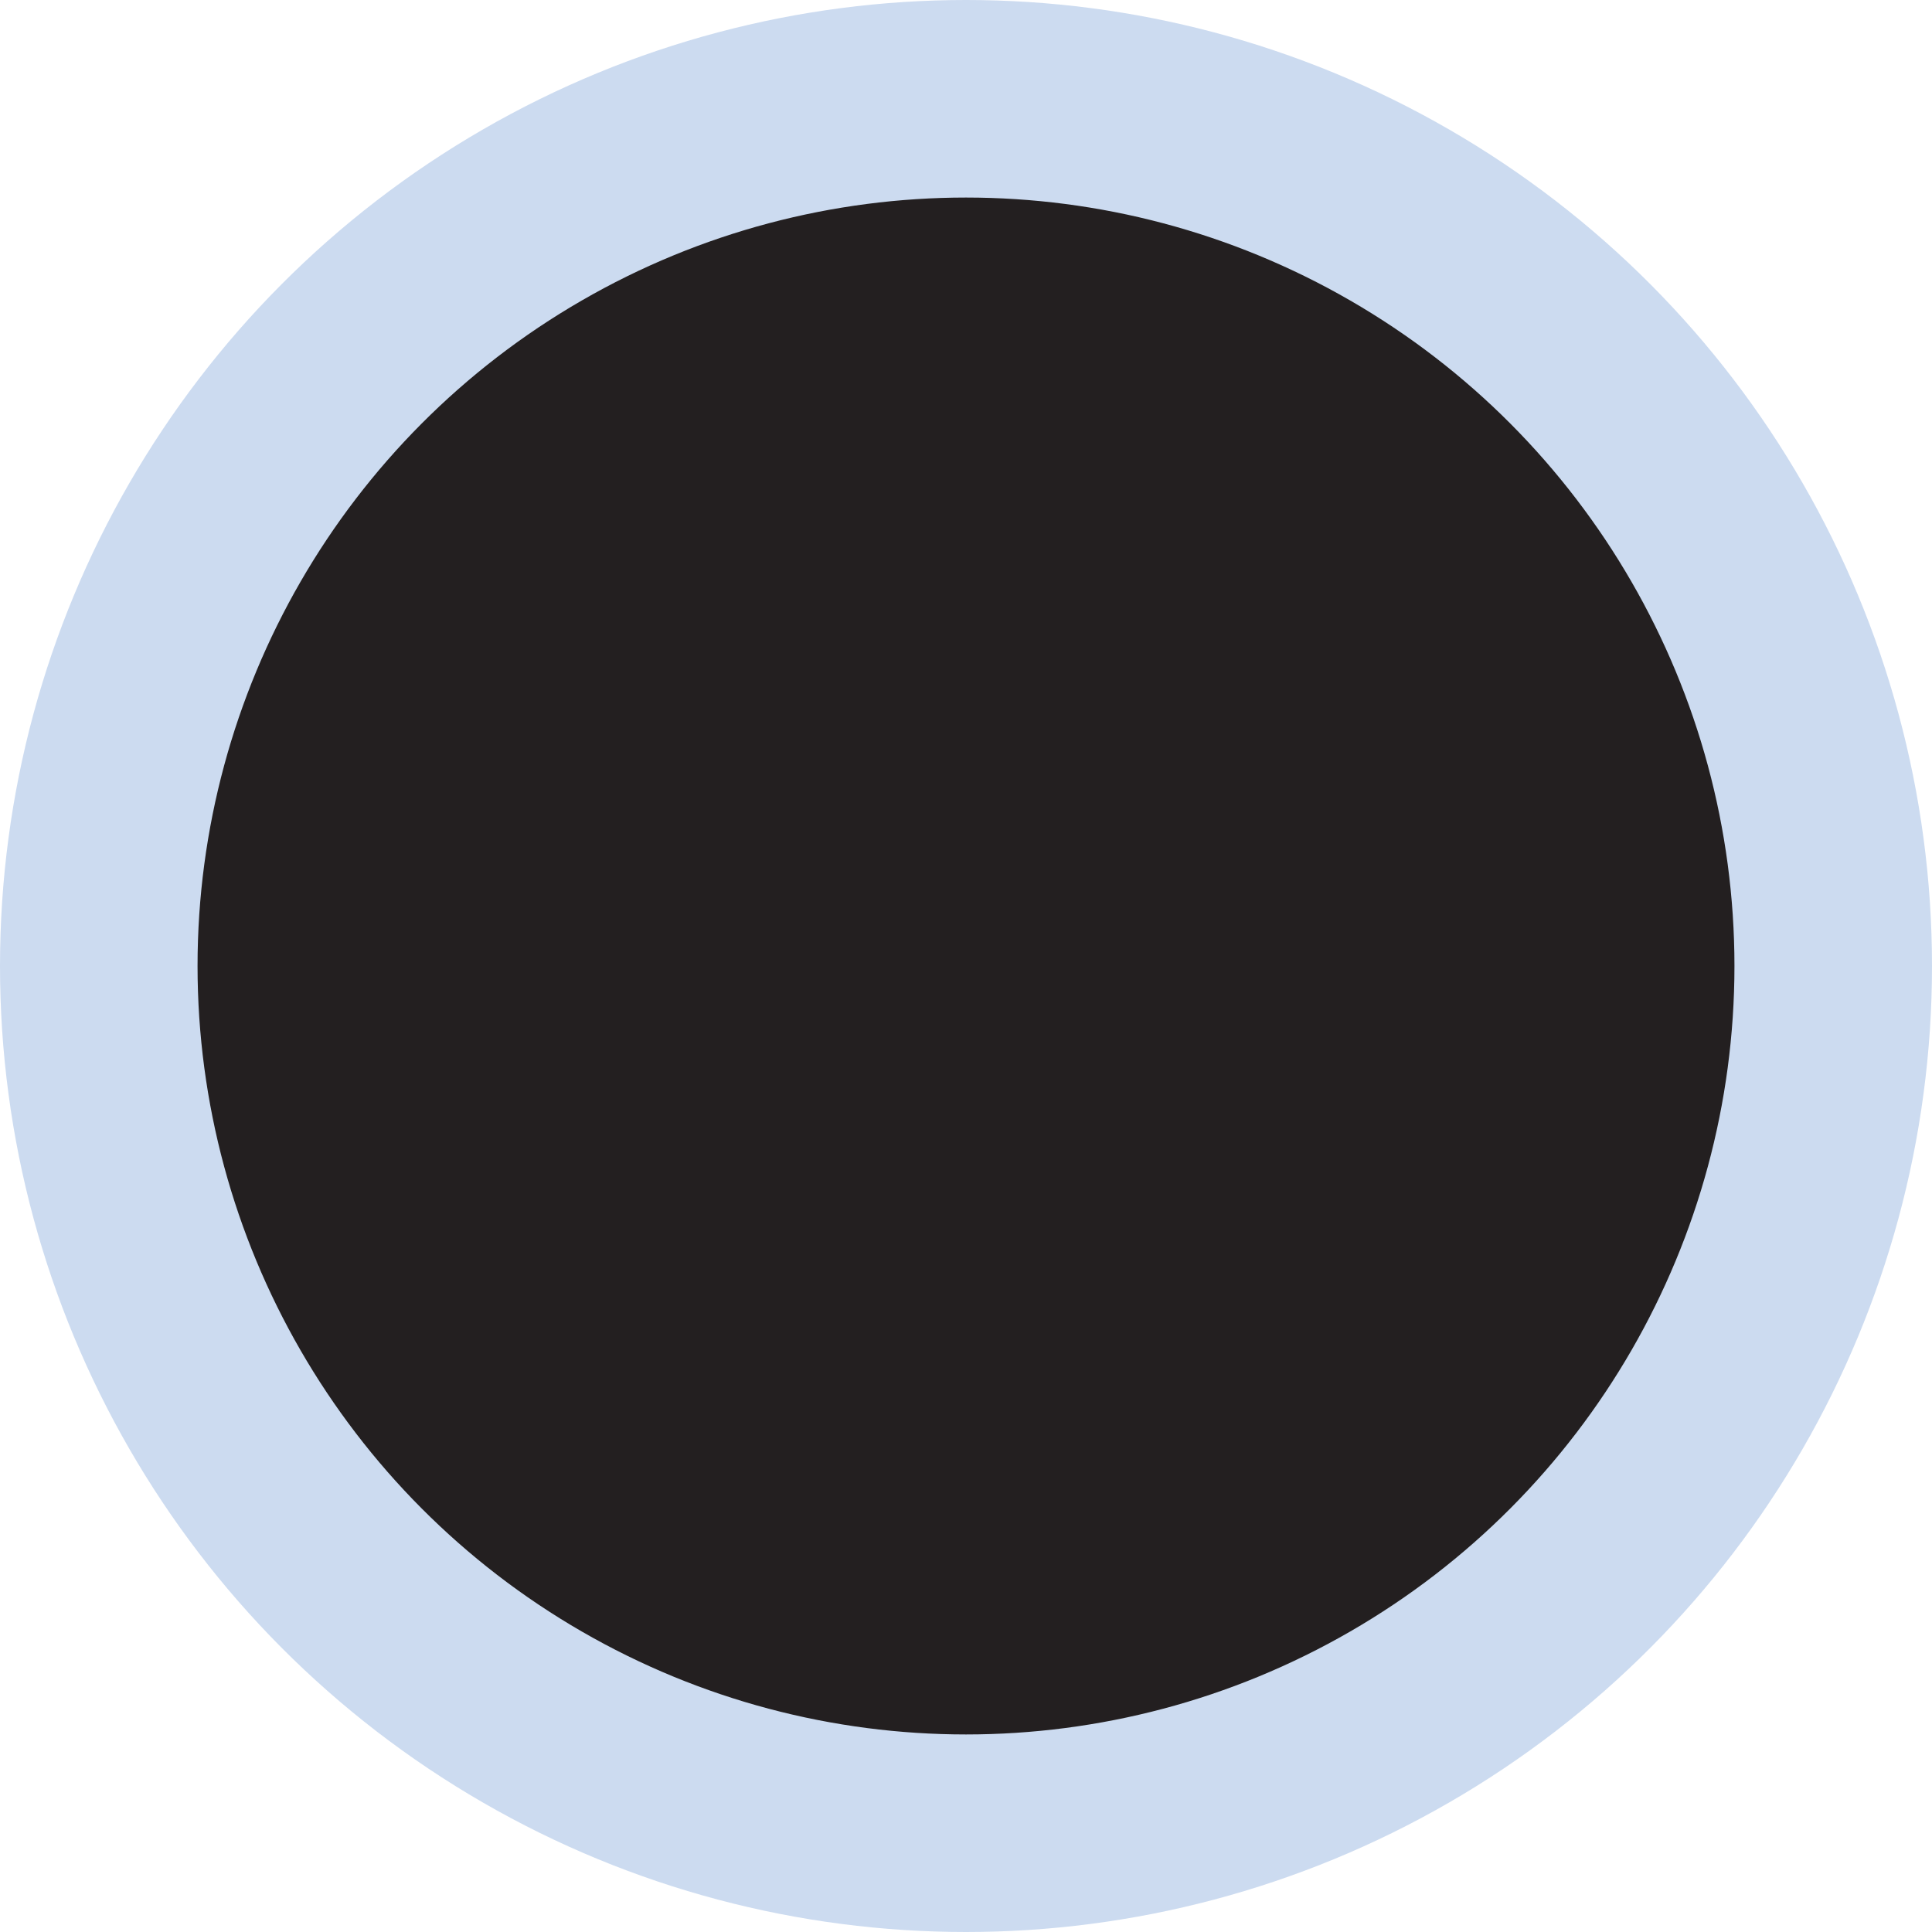 <?xml version="1.0" encoding="UTF-8"?>
<svg id="Layer_2" data-name="Layer 2" xmlns="http://www.w3.org/2000/svg" viewBox="0 0 29.34 29.34">
  <defs>
    <style>
      .cls-1 {
        fill: #231f20;
        stroke: #ccdbf0;
        stroke-miterlimit: 10;
        stroke-width: 3px;
      }
    </style>
  </defs>
  <g id="Layer_1-2" data-name="Layer 1">
    <circle class="cls-1" cx="14.67" cy="14.67" r="13.17"/>
  </g>
</svg>